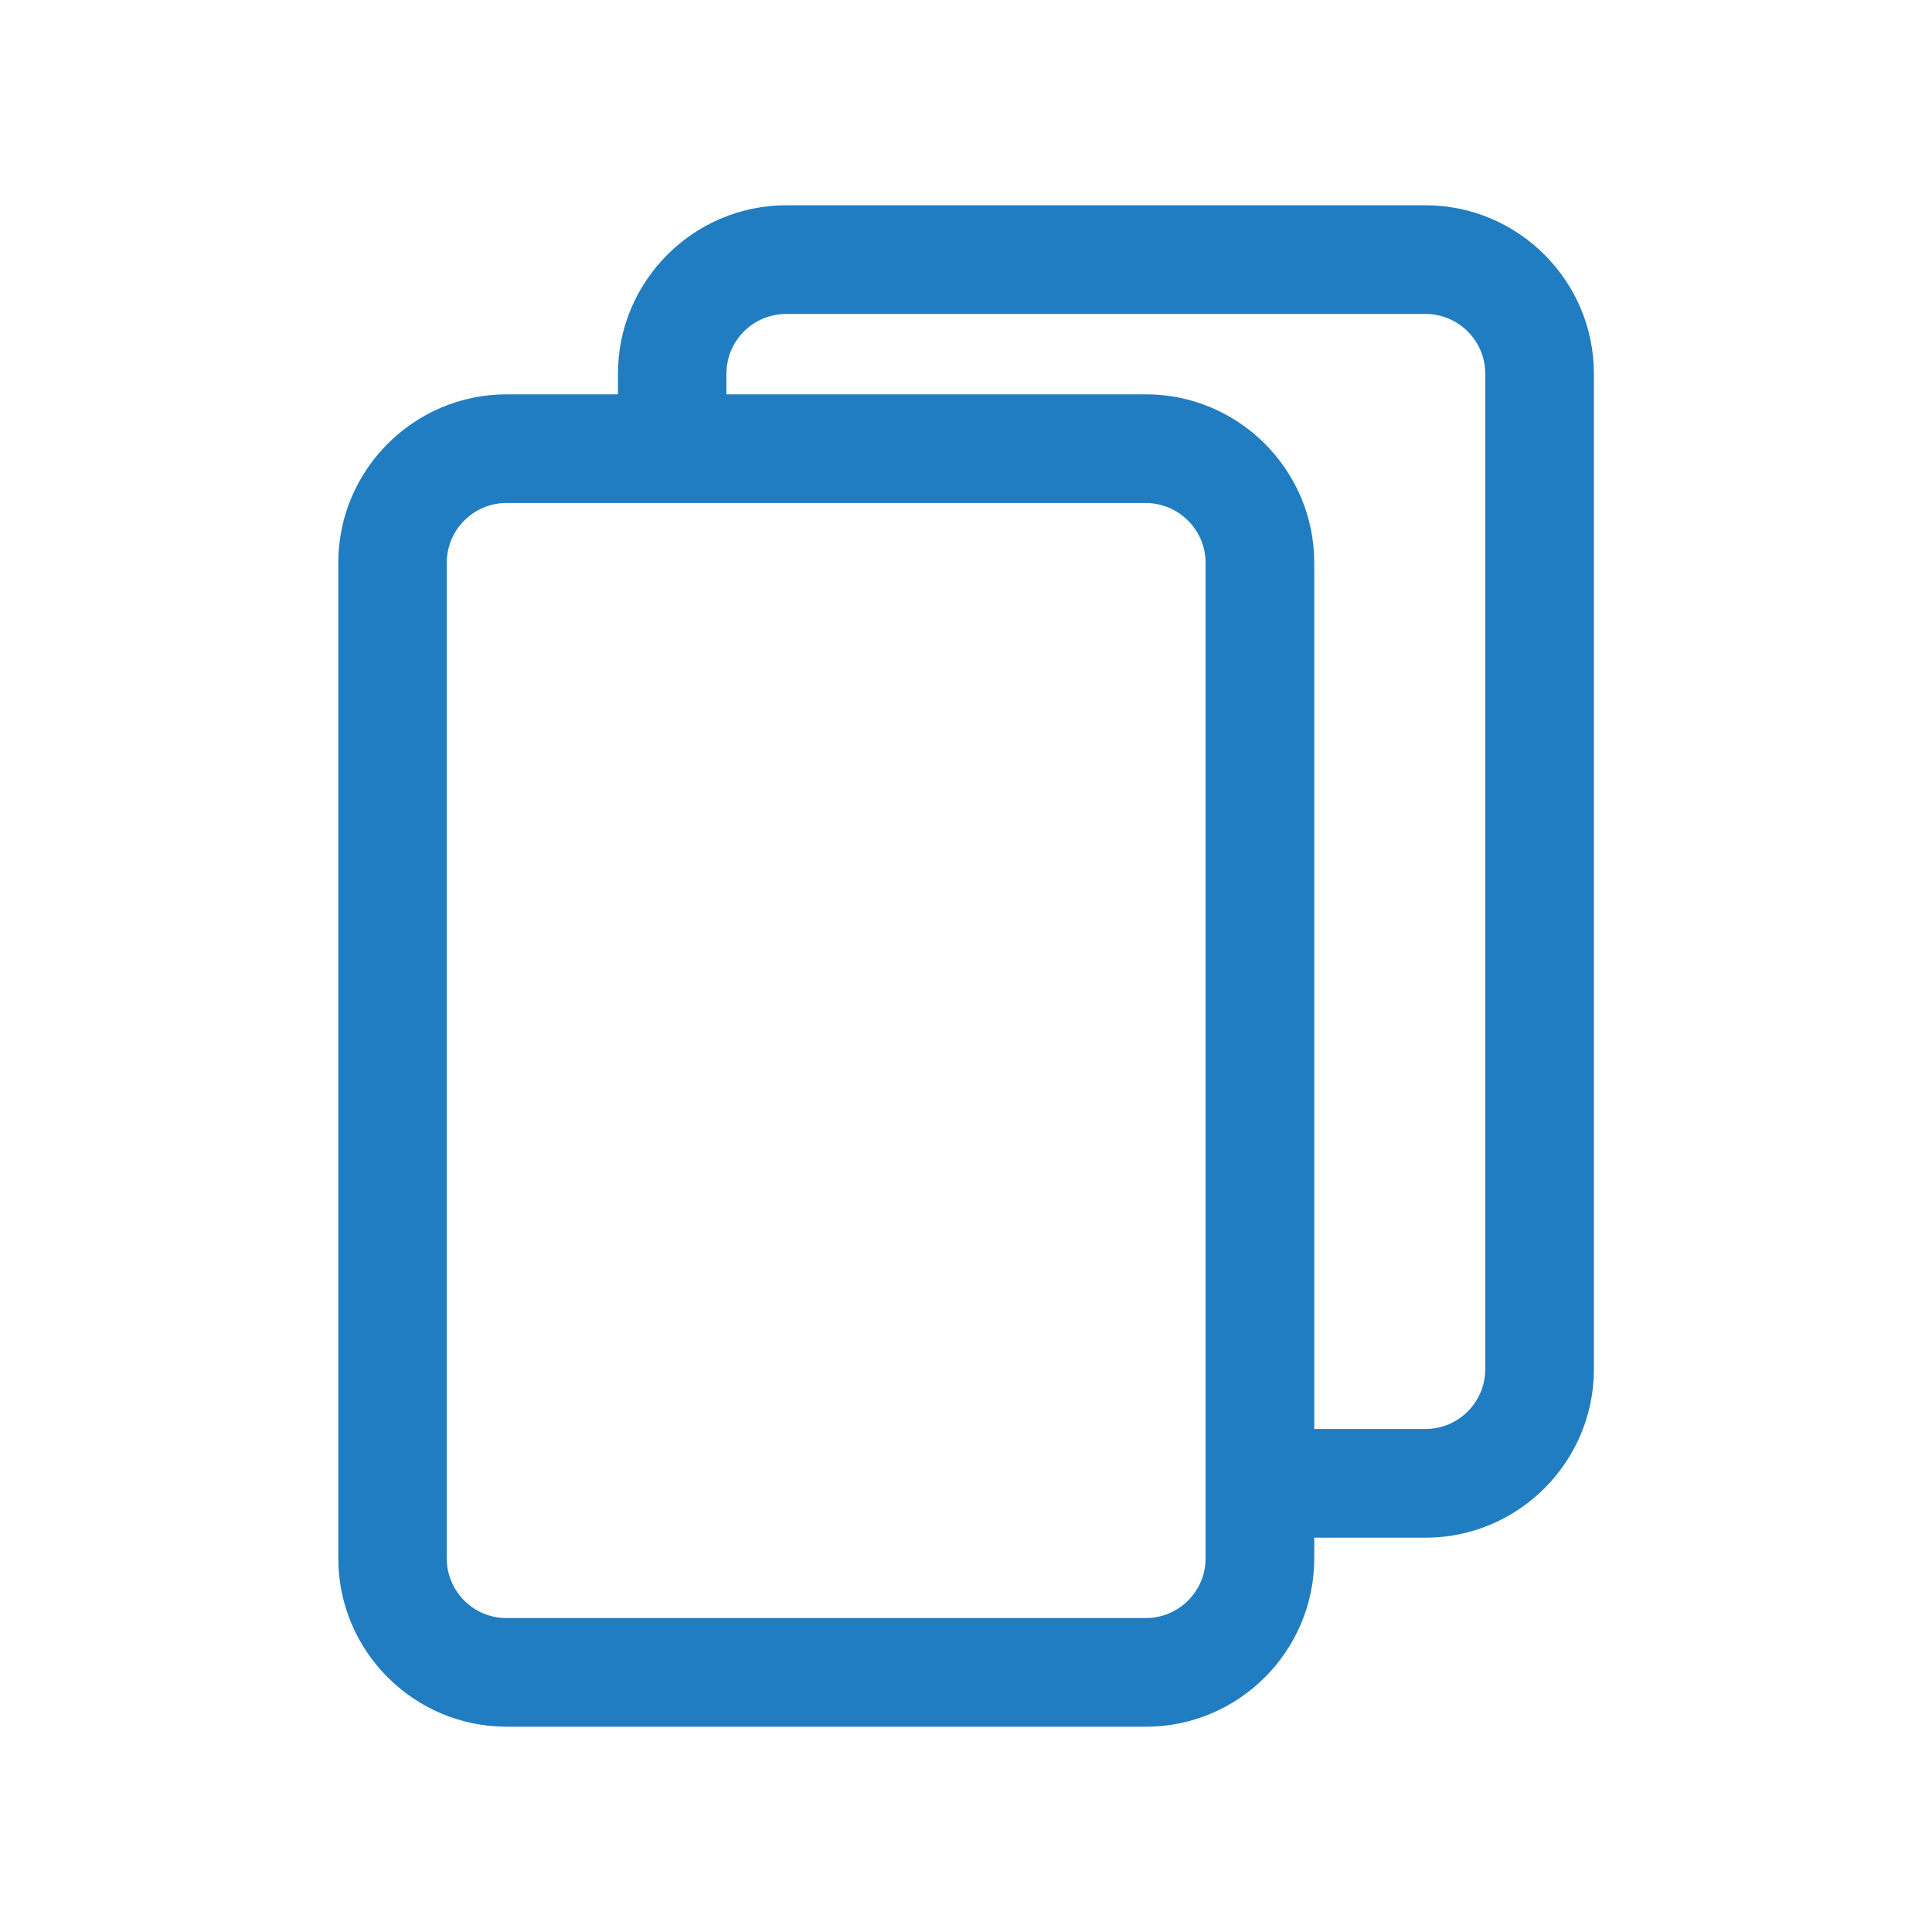 <svg width="20" height="20" viewBox="0 0 20 20" fill="none" xmlns="http://www.w3.org/2000/svg">
<path d="M14.757 2.125H8.14C7.18 2.125 6.397 2.908 6.397 3.868V4.082H5.245C4.285 4.082 3.502 4.865 3.502 5.825V16.133C3.502 17.093 4.285 17.875 5.245 17.875H11.862C12.822 17.875 13.605 17.093 13.605 16.133V15.918H14.757C15.717 15.918 16.5 15.135 16.5 14.175V3.868C16.5 2.908 15.717 2.125 14.757 2.125ZM12.48 16.133C12.48 16.473 12.202 16.75 11.862 16.75H5.242C4.902 16.75 4.625 16.473 4.625 16.133V5.825C4.625 5.485 4.902 5.207 5.242 5.207H11.86C12.2 5.207 12.48 5.485 12.48 5.825V16.133ZM15.375 14.175C15.375 14.515 15.097 14.793 14.757 14.793H13.605V5.825C13.605 4.865 12.822 4.082 11.862 4.082H7.52V3.868C7.52 3.527 7.797 3.25 8.14 3.25H14.757C15.097 3.25 15.375 3.527 15.375 3.868V14.175Z" fill="#217DC1"/>
</svg>

